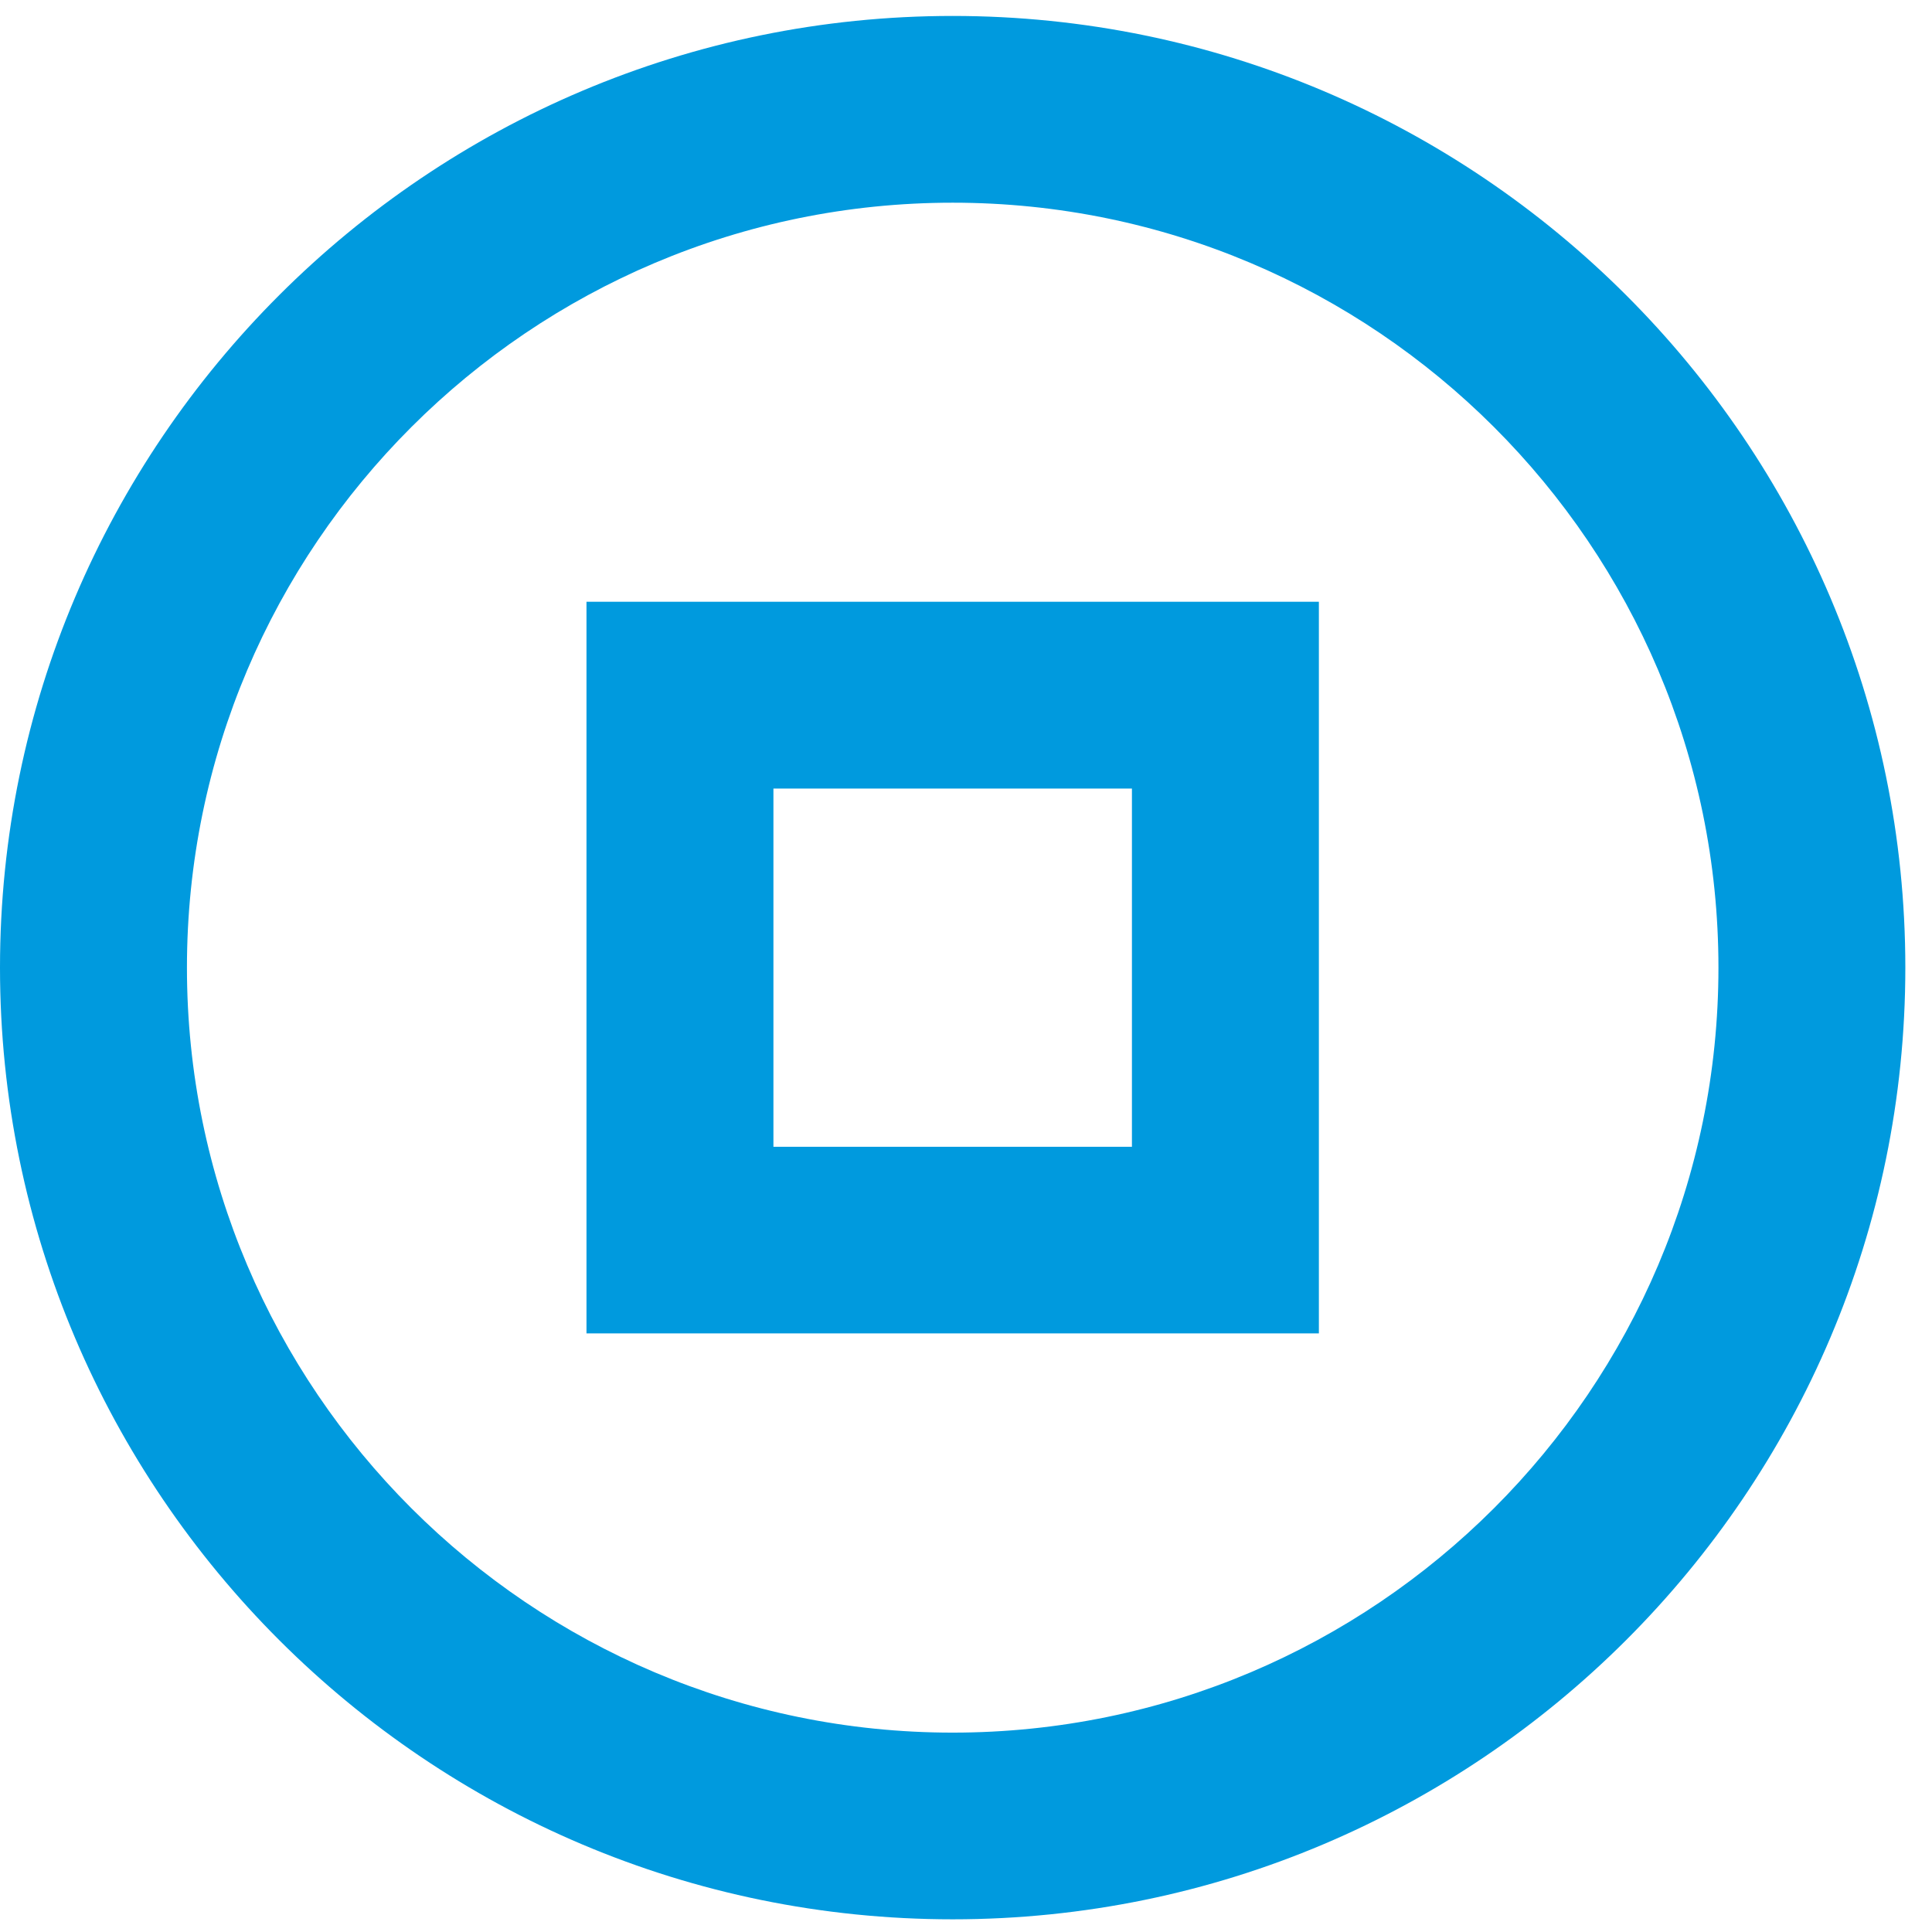 <?xml version="1.0" encoding="UTF-8"?>
<svg width="71px" height="71px" viewBox="0 0 71 71" version="1.1" xmlns="http://www.w3.org/2000/svg" xmlns:xlink="http://www.w3.org/1999/xlink">
    <title>Symbol-00 Copy</title>
    <g id="Page-1" stroke="none" stroke-width="1" fill="none" fill-rule="evenodd">
        <path d="M35.01,0.586 C54.314,0.586 70.02,16.276 70.02,35.56 C70.02,54.844 54.314,70.534 35.01,70.534 C15.706,70.534 0,54.844 0,35.56 C0,16.276 15.706,0.586 35.01,0.586 Z M35.01,7.449 C19.492,7.449 6.87,20.058 6.87,35.56 C6.87,51.062 19.492,63.673 35.01,63.673 C50.528,63.673 63.152,51.062 63.152,35.56 C63.152,20.058 50.528,7.449 35.01,7.449 Z M48.468,22.115 L48.468,49.002 L21.553,49.002 L21.553,22.115 L48.468,22.115 Z M41.598,28.98 L28.423,28.98 L28.423,42.144 L41.598,42.144 L41.598,28.98 Z" id="Symbol-00-Copy" fill="#009ADE" fill-rule="nonzero"></path>
    </g>
</svg>